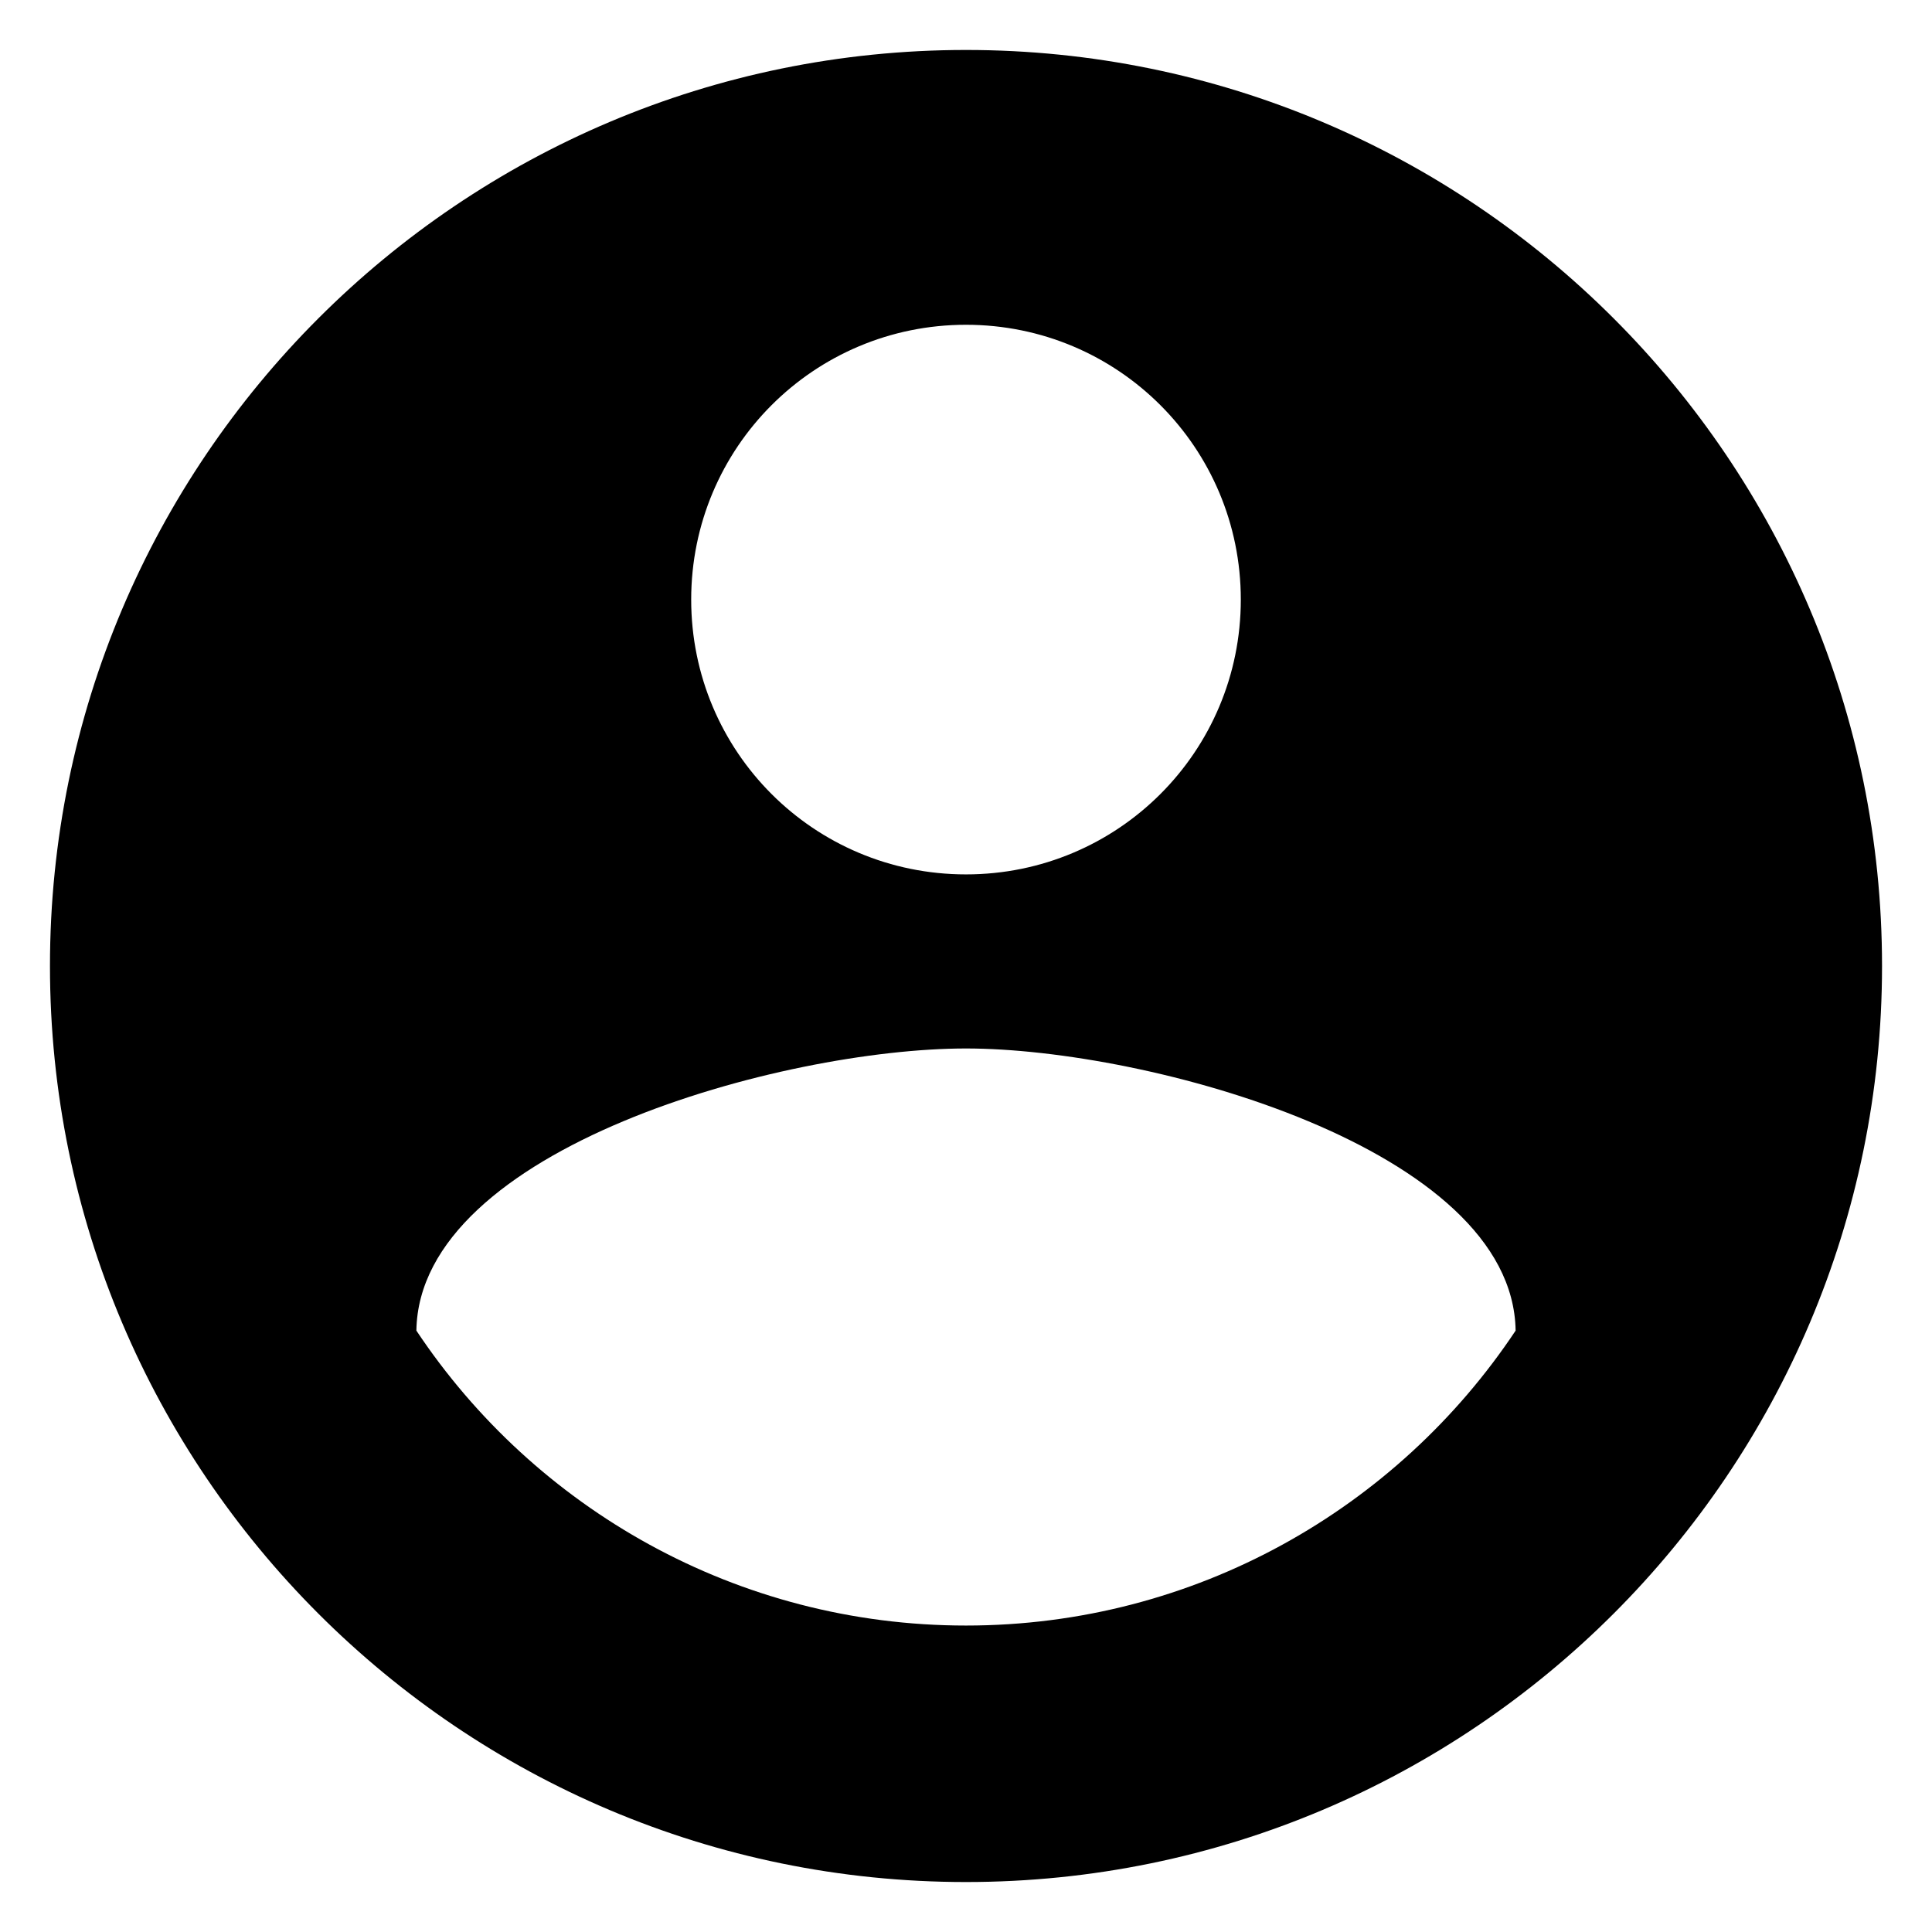 <svg width="29" height="29" viewBox="0 0 29 29" fill="none" xmlns="http://www.w3.org/2000/svg">
<path d="M14.5 0.75C6.91 0.75 0.75 6.91 0.75 14.5C0.75 22.09 6.91 28.25 14.5 28.25C22.09 28.25 28.25 22.09 28.25 14.5C28.25 6.91 22.09 0.75 14.5 0.75ZM14.5 4.875C16.782 4.875 18.625 6.718 18.625 9C18.625 11.283 16.782 13.125 14.5 13.125C12.217 13.125 10.375 11.283 10.375 9C10.375 6.718 12.217 4.875 14.5 4.875ZM14.5 24.4C11.062 24.4 8.024 22.64 6.25 19.973C6.291 17.236 11.75 15.738 14.5 15.738C17.236 15.738 22.709 17.236 22.75 19.973C20.976 22.64 17.938 24.4 14.5 24.4Z" fill="black"/>
</svg>
